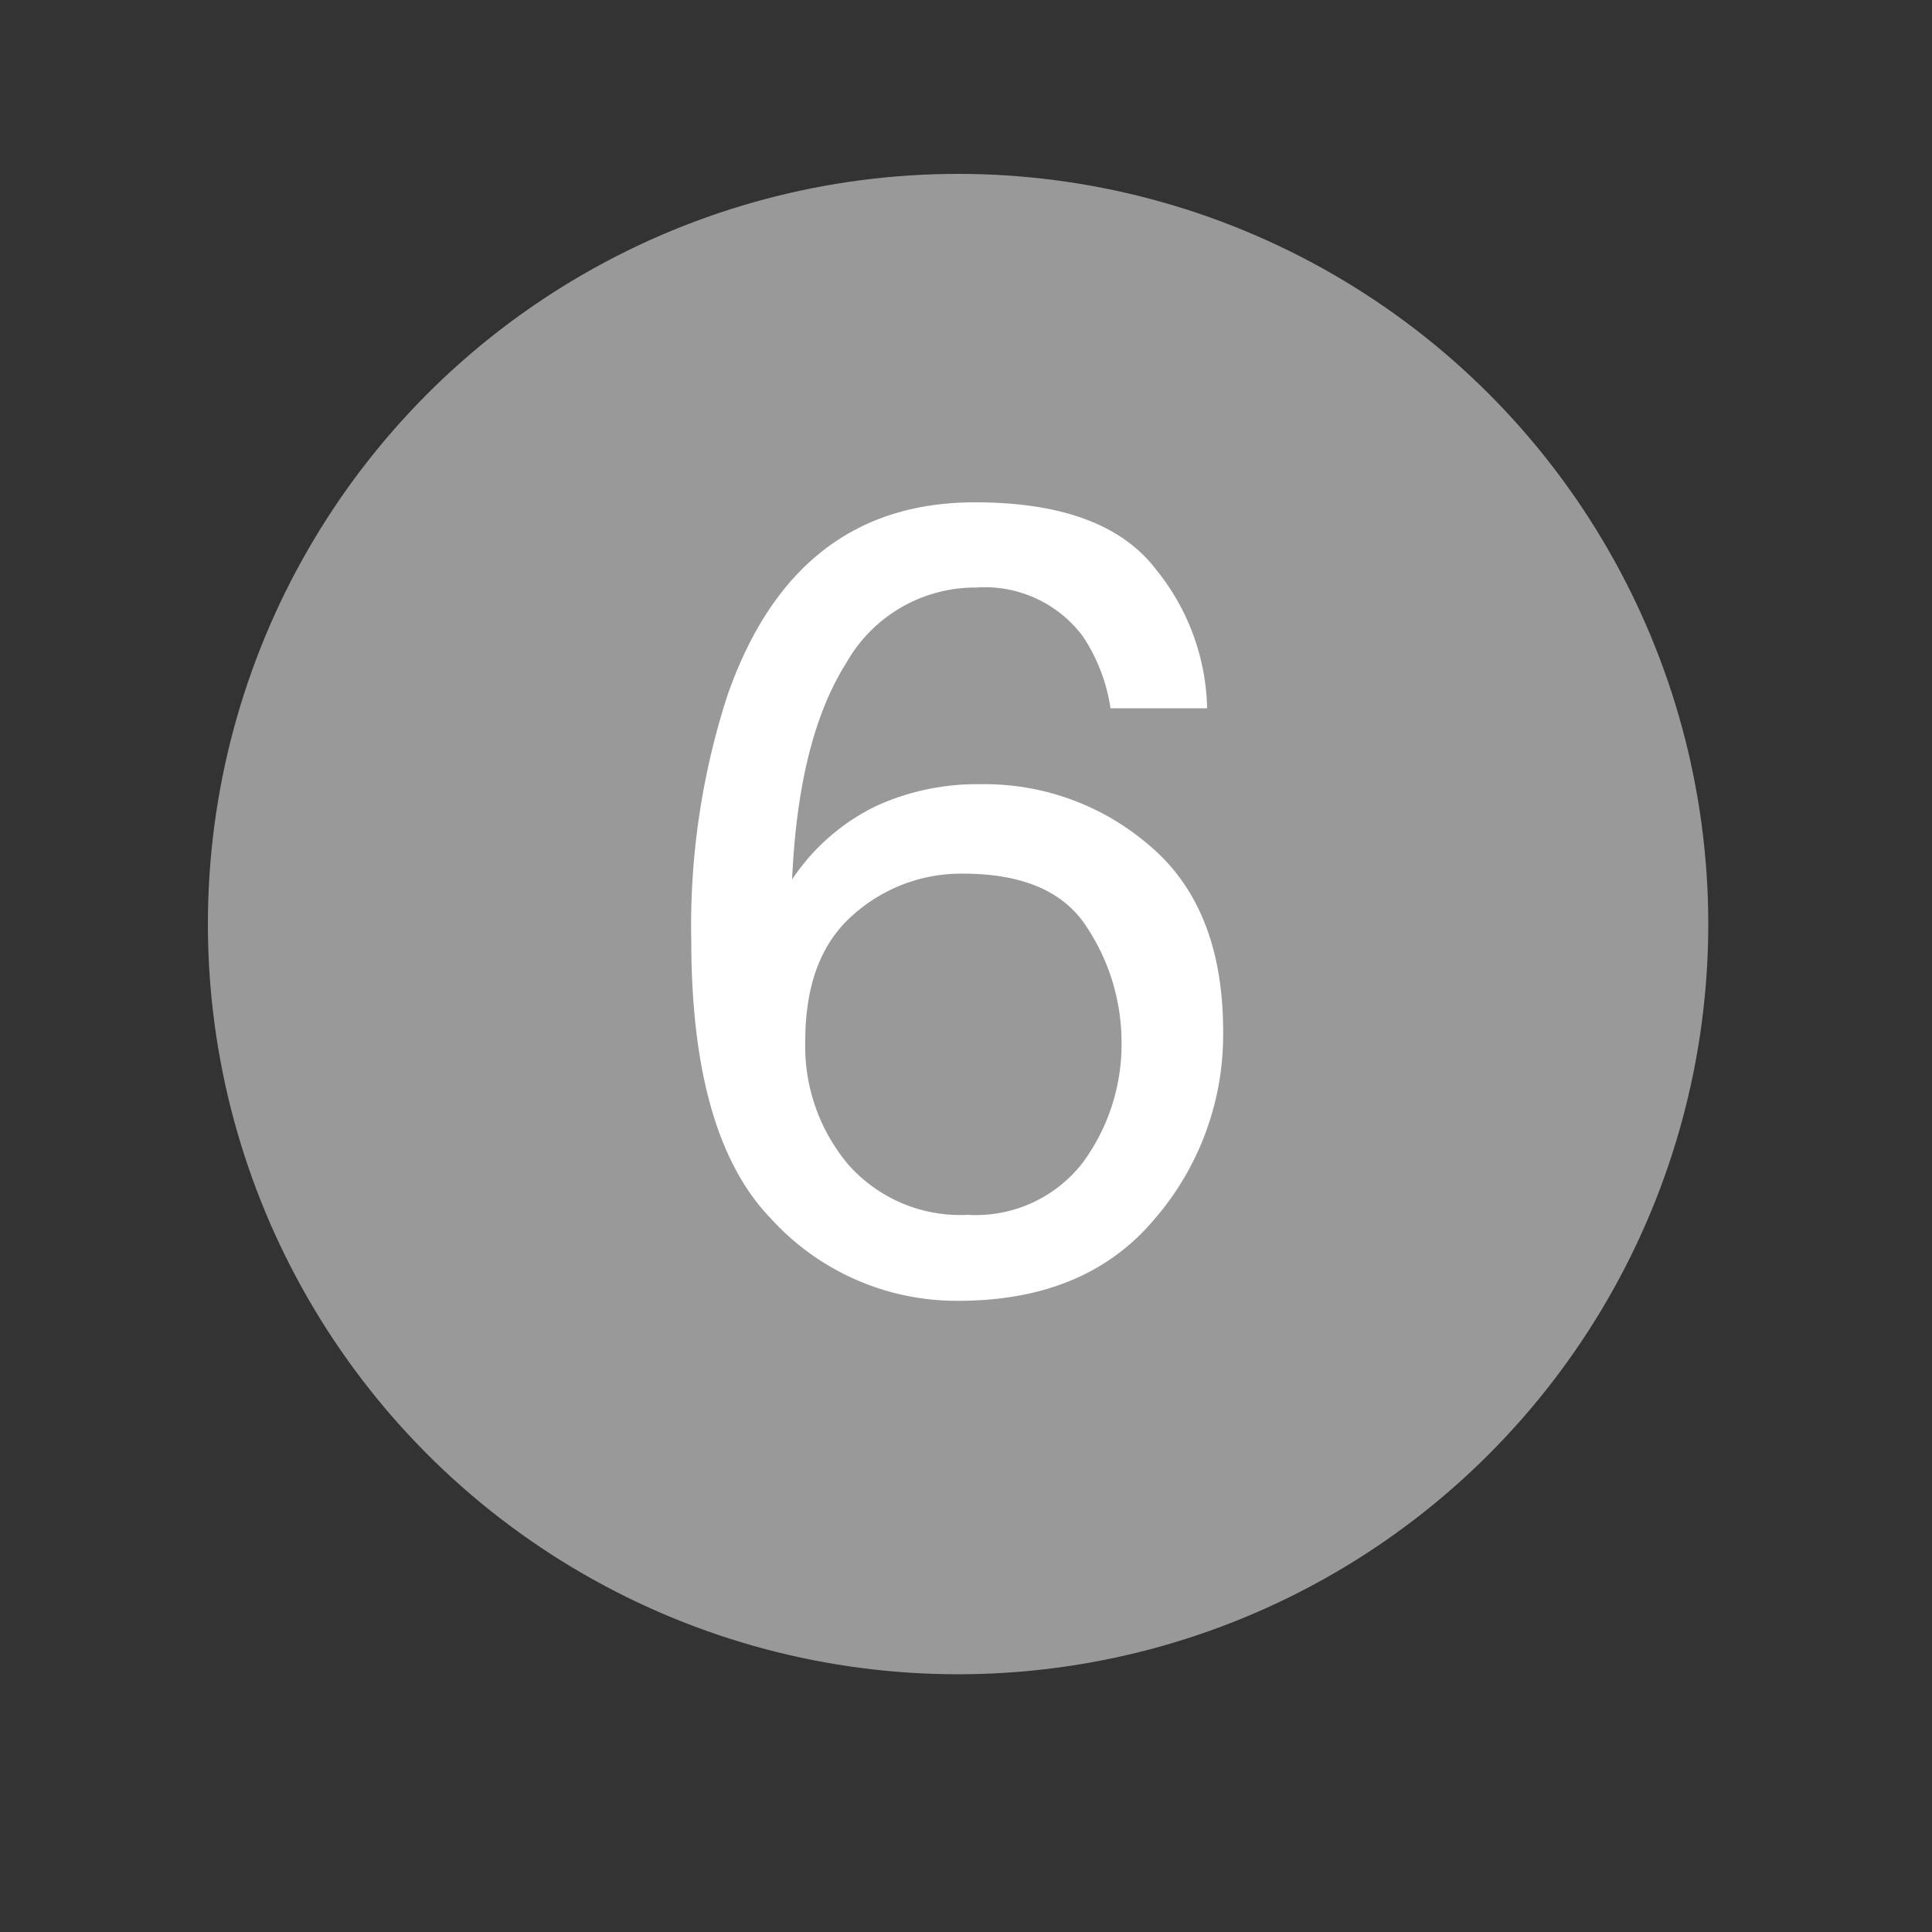 <svg id="Capa_1" data-name="Capa 1" xmlns="http://www.w3.org/2000/svg" viewBox="0 0 100 100"><rect x="0" y="0" width="100" height="100" fill="#333333" stroke="none"/><circle cx="49.59" cy="47.83" r="38.83" fill="#999"/><path d="M59.83,29.47a11.77,11.77,0,0,1,2.65,7.19h-5a9.1,9.1,0,0,0-1.43-3.72,6.33,6.33,0,0,0-5.52-2.53,7.67,7.67,0,0,0-6.73,3.91Q41.32,38.24,41,45.52a10.94,10.94,0,0,1,4.37-3.81,12.57,12.57,0,0,1,5.38-1.12,13.06,13.06,0,0,1,8.8,3.22q3.77,3.22,3.76,9.62a14.59,14.59,0,0,1-3.56,9.68q-3.55,4.22-10.15,4.22a13,13,0,0,1-9.72-4.28q-4.1-4.26-4.1-14.39A38.61,38.61,0,0,1,37.65,36q3.49-10,12.81-10Q57.18,26,59.83,29.47Zm-3.78,30.7a10.34,10.34,0,0,0,2-6.32A10.79,10.79,0,0,0,56.26,48q-1.77-2.78-6.42-2.78a8.38,8.38,0,0,0-5.7,2.15q-2.46,2.16-2.46,6.51a9.5,9.5,0,0,0,2.23,6.4,7.73,7.73,0,0,0,6.18,2.6A7,7,0,0,0,56.05,60.17Z" fill="#fff"/></svg>